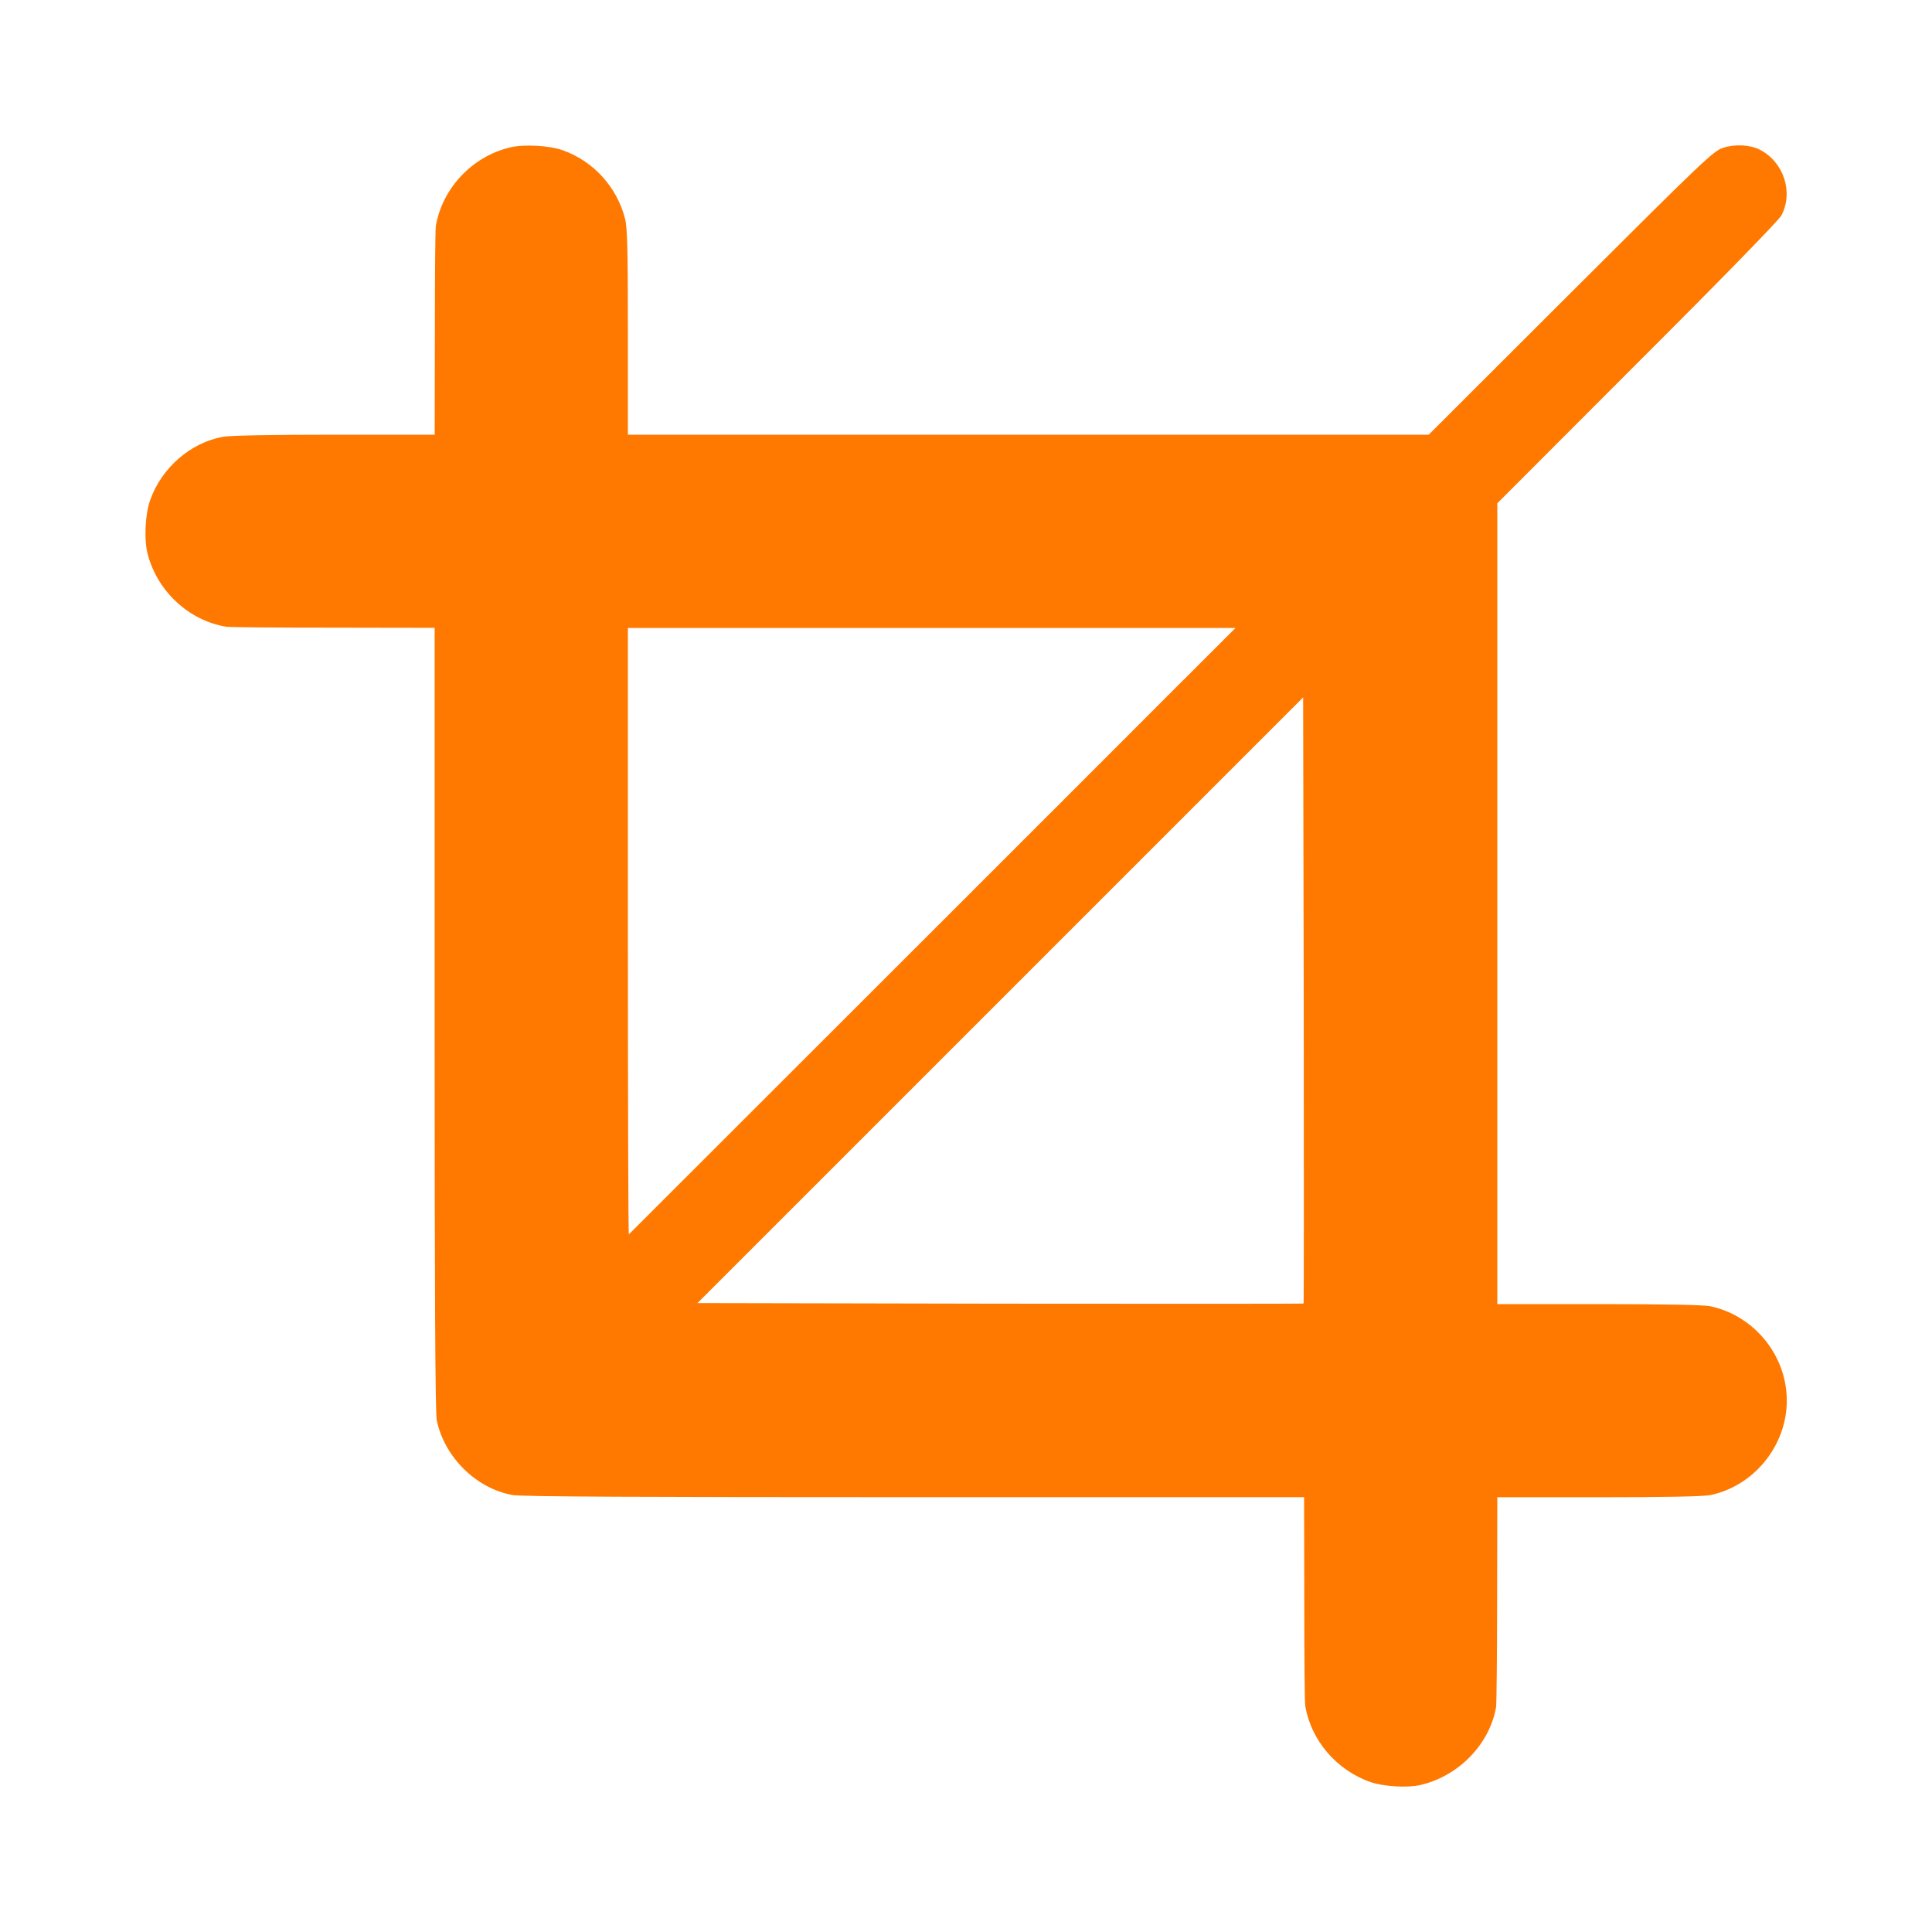 <!-- Generated by IcoMoon.io -->
<svg version="1.1" xmlns="http://www.w3.org/2000/svg" width="32" height="32" viewBox="0 0 32 32">
<title>Crop</title>
<path fill="#ff7900" d="M8.448 2.442c-0.624 0.147-1.123 0.675-1.229 1.302-0.010 0.045-0.016 0.838-0.016 1.766l-0.003 1.69h-1.658c-1.053 0-1.728 0.013-1.85 0.035-0.534 0.096-1.011 0.509-1.203 1.043-0.086 0.234-0.106 0.666-0.042 0.902 0.16 0.614 0.682 1.098 1.296 1.2 0.045 0.010 0.838 0.016 1.77 0.016l1.686 0.003v6.48c0 4.605 0.010 6.525 0.035 6.646 0.128 0.611 0.653 1.13 1.258 1.238 0.134 0.026 2.15 0.035 6.65 0.035h6.458l0.003 1.686c0 0.931 0.006 1.725 0.016 1.77 0.096 0.576 0.525 1.072 1.085 1.264 0.218 0.074 0.608 0.096 0.819 0.048 0.64-0.147 1.155-0.682 1.258-1.299 0.006-0.051 0.016-0.851 0.016-1.782l0.003-1.686h1.68c1.101 0 1.734-0.013 1.846-0.035 0.771-0.16 1.328-0.902 1.264-1.686-0.054-0.701-0.579-1.299-1.264-1.443-0.112-0.022-0.746-0.035-1.846-0.035h-1.68v-13.264l2.317-2.32c1.386-1.382 2.346-2.368 2.387-2.445 0.205-0.384 0.042-0.886-0.355-1.091-0.16-0.083-0.41-0.096-0.608-0.032-0.163 0.054-0.294 0.176-2.525 2.403l-2.352 2.349h-13.264v-1.706c0-1.373-0.010-1.734-0.048-1.875-0.138-0.528-0.525-0.95-1.030-1.13-0.23-0.080-0.634-0.102-0.874-0.048zM19.6 11.264c-1.286 1.29-9.168 9.165-9.184 9.181-0.010 0.006-0.016-2.25-0.016-5.014v-5.030h10.064l-0.864 0.864zM21.59 21.59c-0.006 0.006-2.269 0.006-5.027 0.003l-5.011-0.010 10.032-10.032 0.010 5.014c0.003 2.755 0.003 5.018-0.003 5.024z"></path>
</svg>
